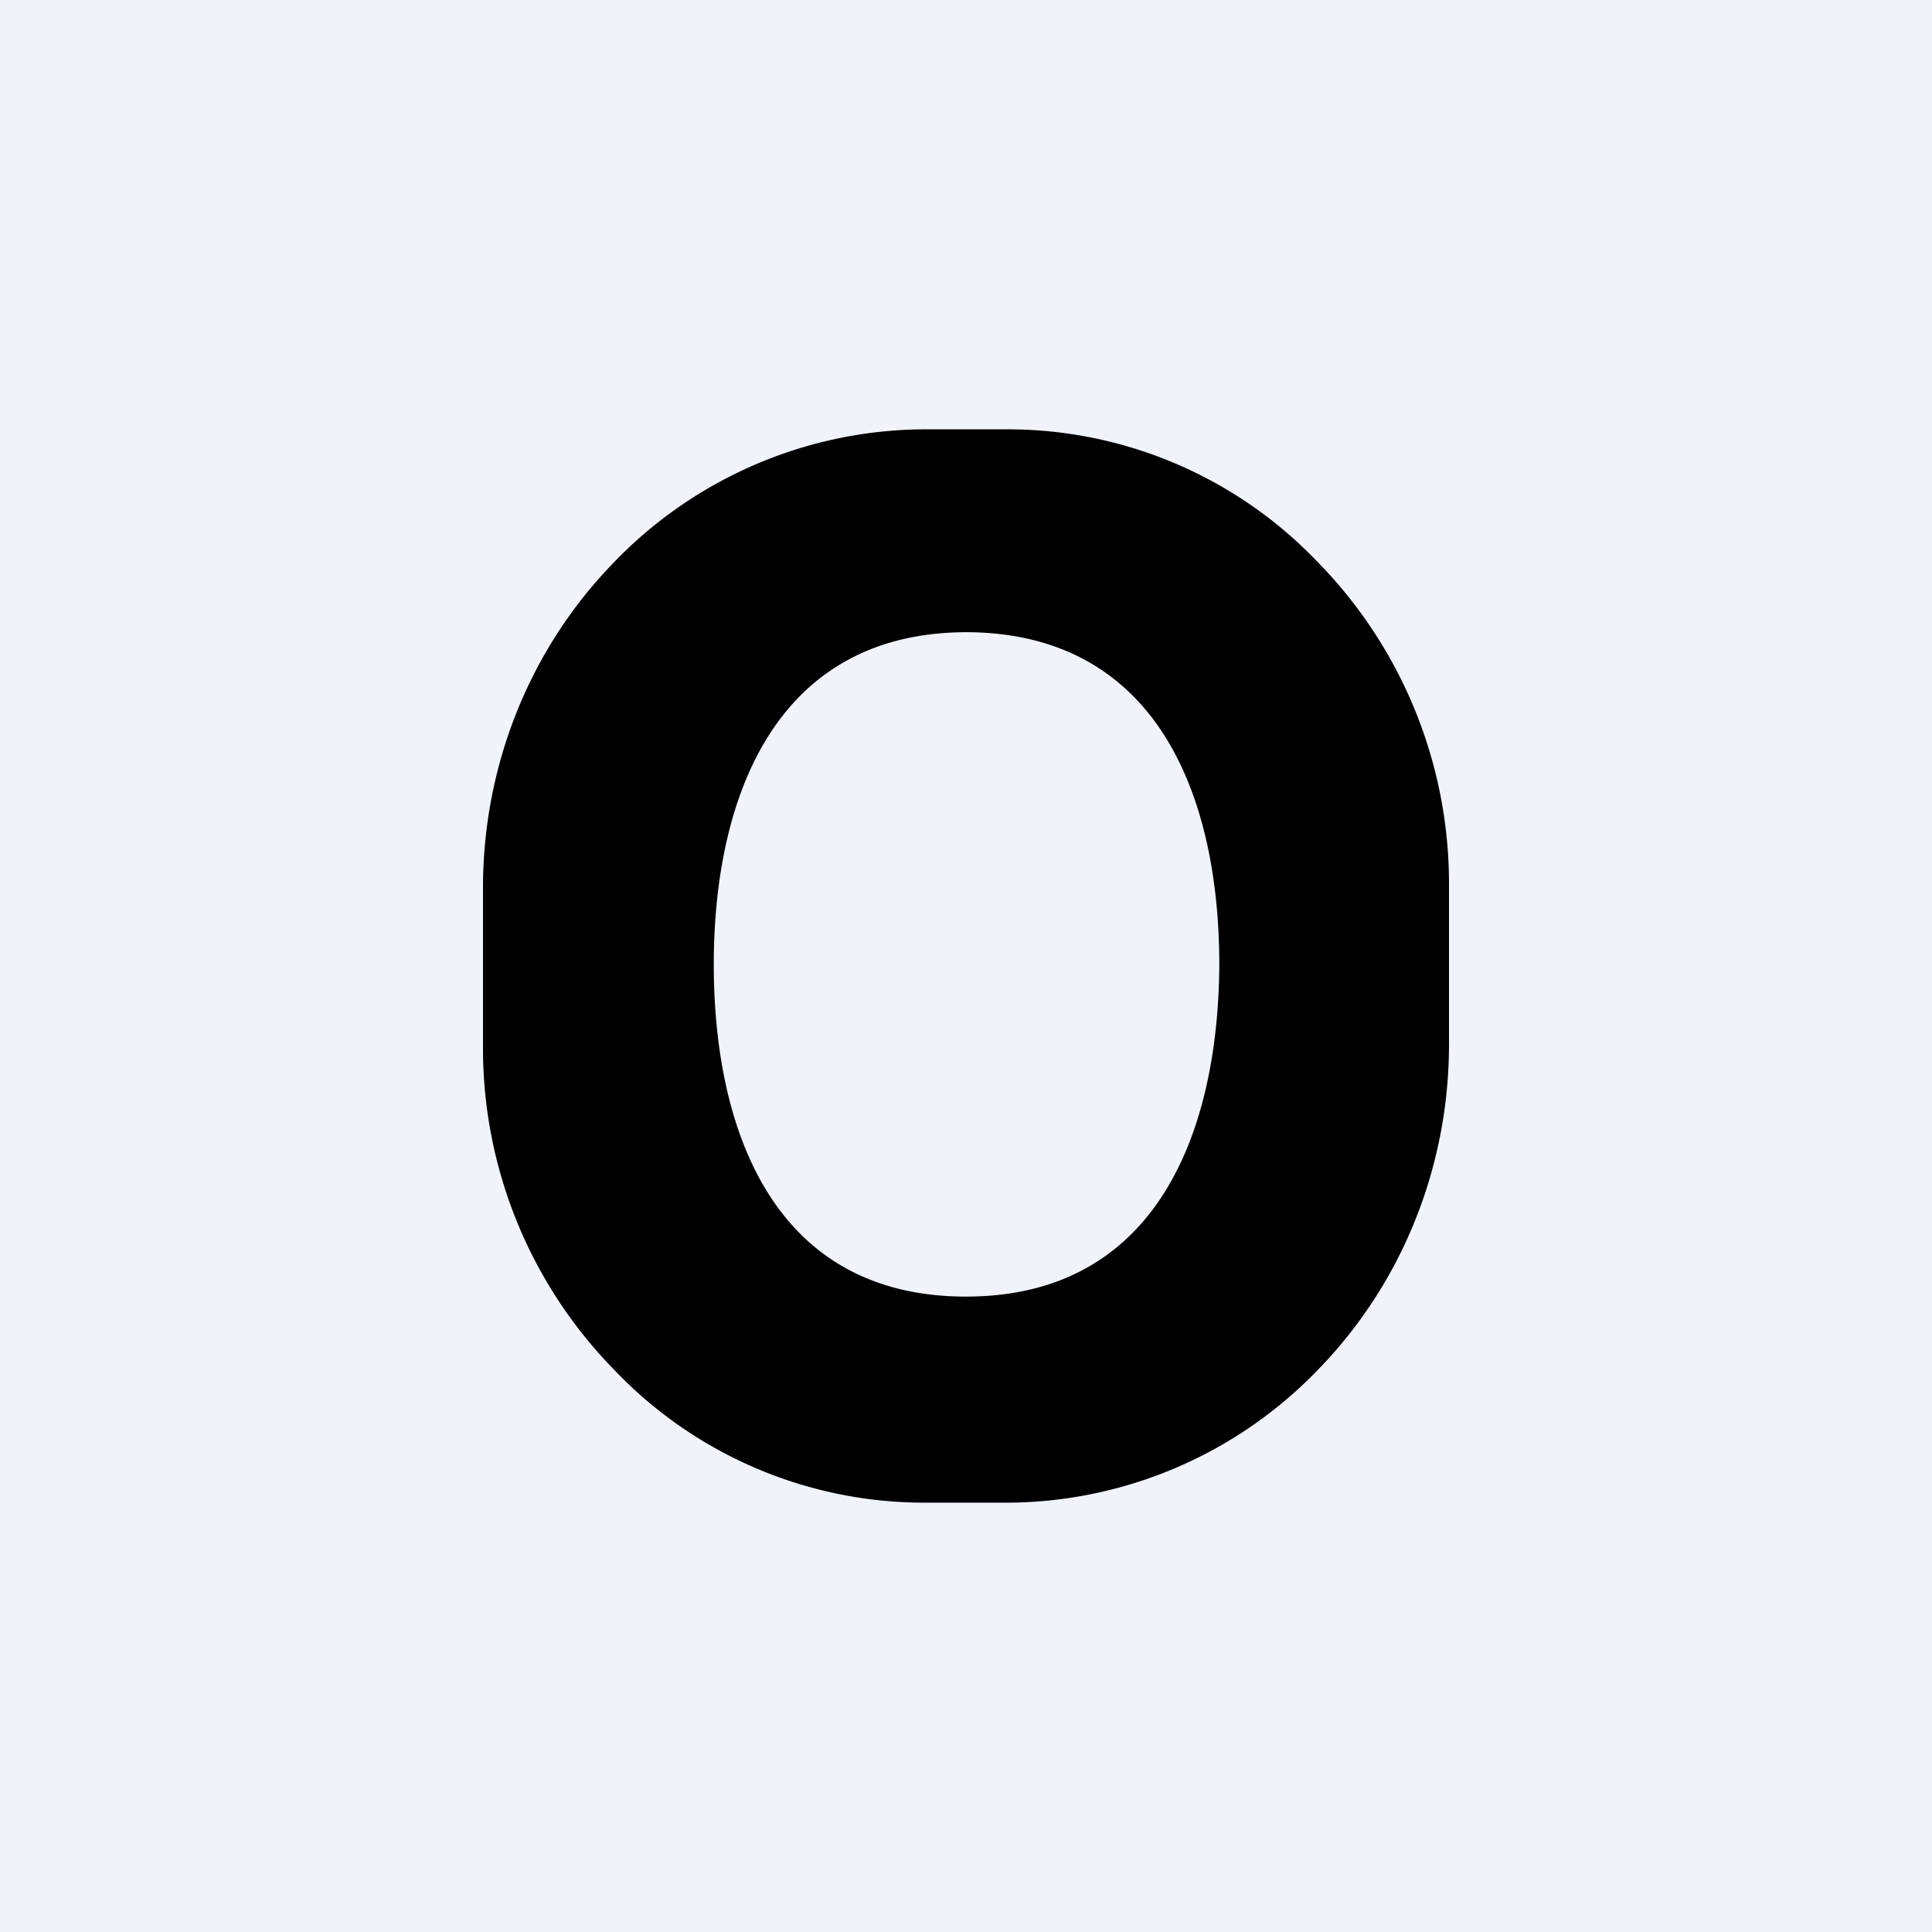 <!-- by TradingView --><svg width="18" height="18" viewBox="0 0 18 18" xmlns="http://www.w3.org/2000/svg"><path fill="#F0F3FA" d="M0 0h18v18H0z"/><path d="M13.5 9.73c0 1.13-.43 2.21-1.2 3.01A4.04 4.04 0 0 1 9.4 14h-.78a3.99 3.99 0 0 1-2.9-1.24A4.28 4.28 0 0 1 4.5 9.75V8.27c0-1.13.43-2.21 1.2-3.01A4.04 4.04 0 0 1 8.6 4h.78a3.99 3.99 0 0 1 2.9 1.24 4.28 4.28 0 0 1 1.22 3.01v1.48Zm-6.85-.75c0 1.57.57 3.1 2.35 3.1 1.77 0 2.35-1.52 2.36-3.09 0-1.56-.57-3.09-2.35-3.1-1.78 0-2.36 1.53-2.36 3.1Z"/></svg>